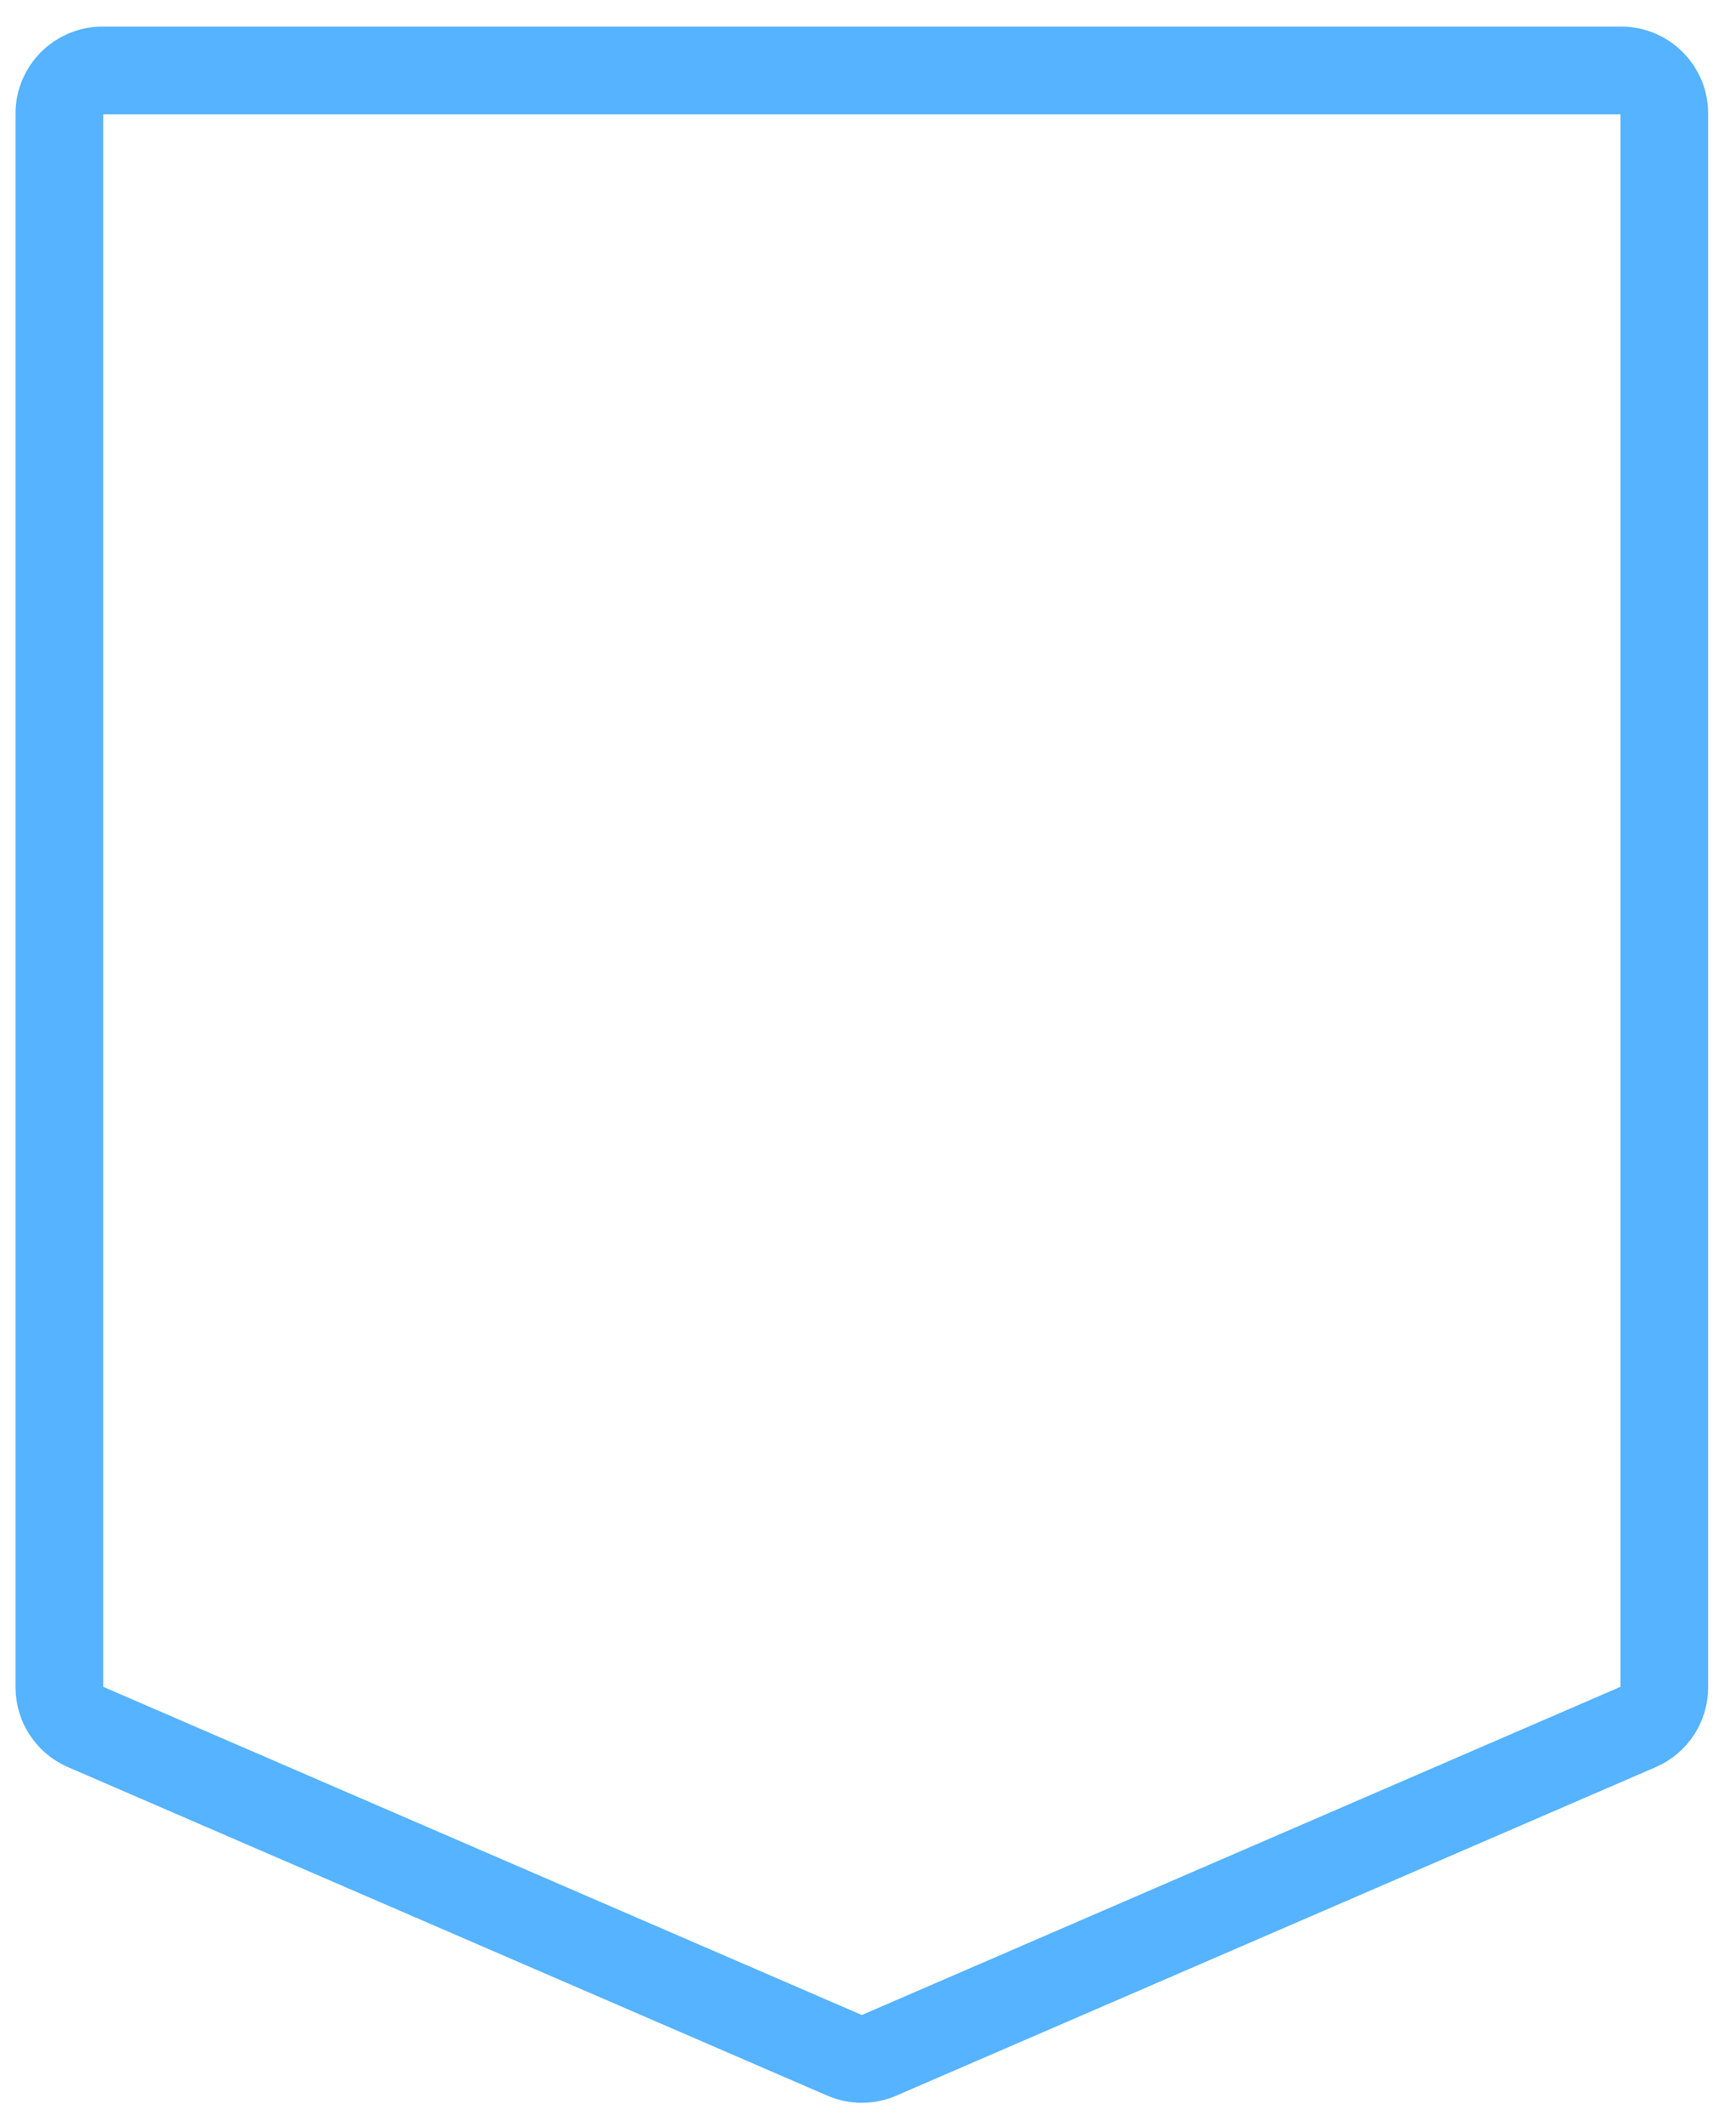<svg width="40" height="49" viewBox="0 0 40 49" fill="none" xmlns="http://www.w3.org/2000/svg">
<path d="M1.368 2.613C1.368 2.067 1.811 1.623 2.358 1.623H37.358C37.905 1.623 38.348 2.067 38.348 2.613V38.866C38.348 39.261 38.113 39.618 37.751 39.775L20.251 47.343C20 47.451 19.716 47.451 19.465 47.343L1.965 39.775C1.603 39.618 1.368 39.261 1.368 38.866V2.613Z" stroke="#55B3FF" stroke-width="2.02"/>
</svg>
